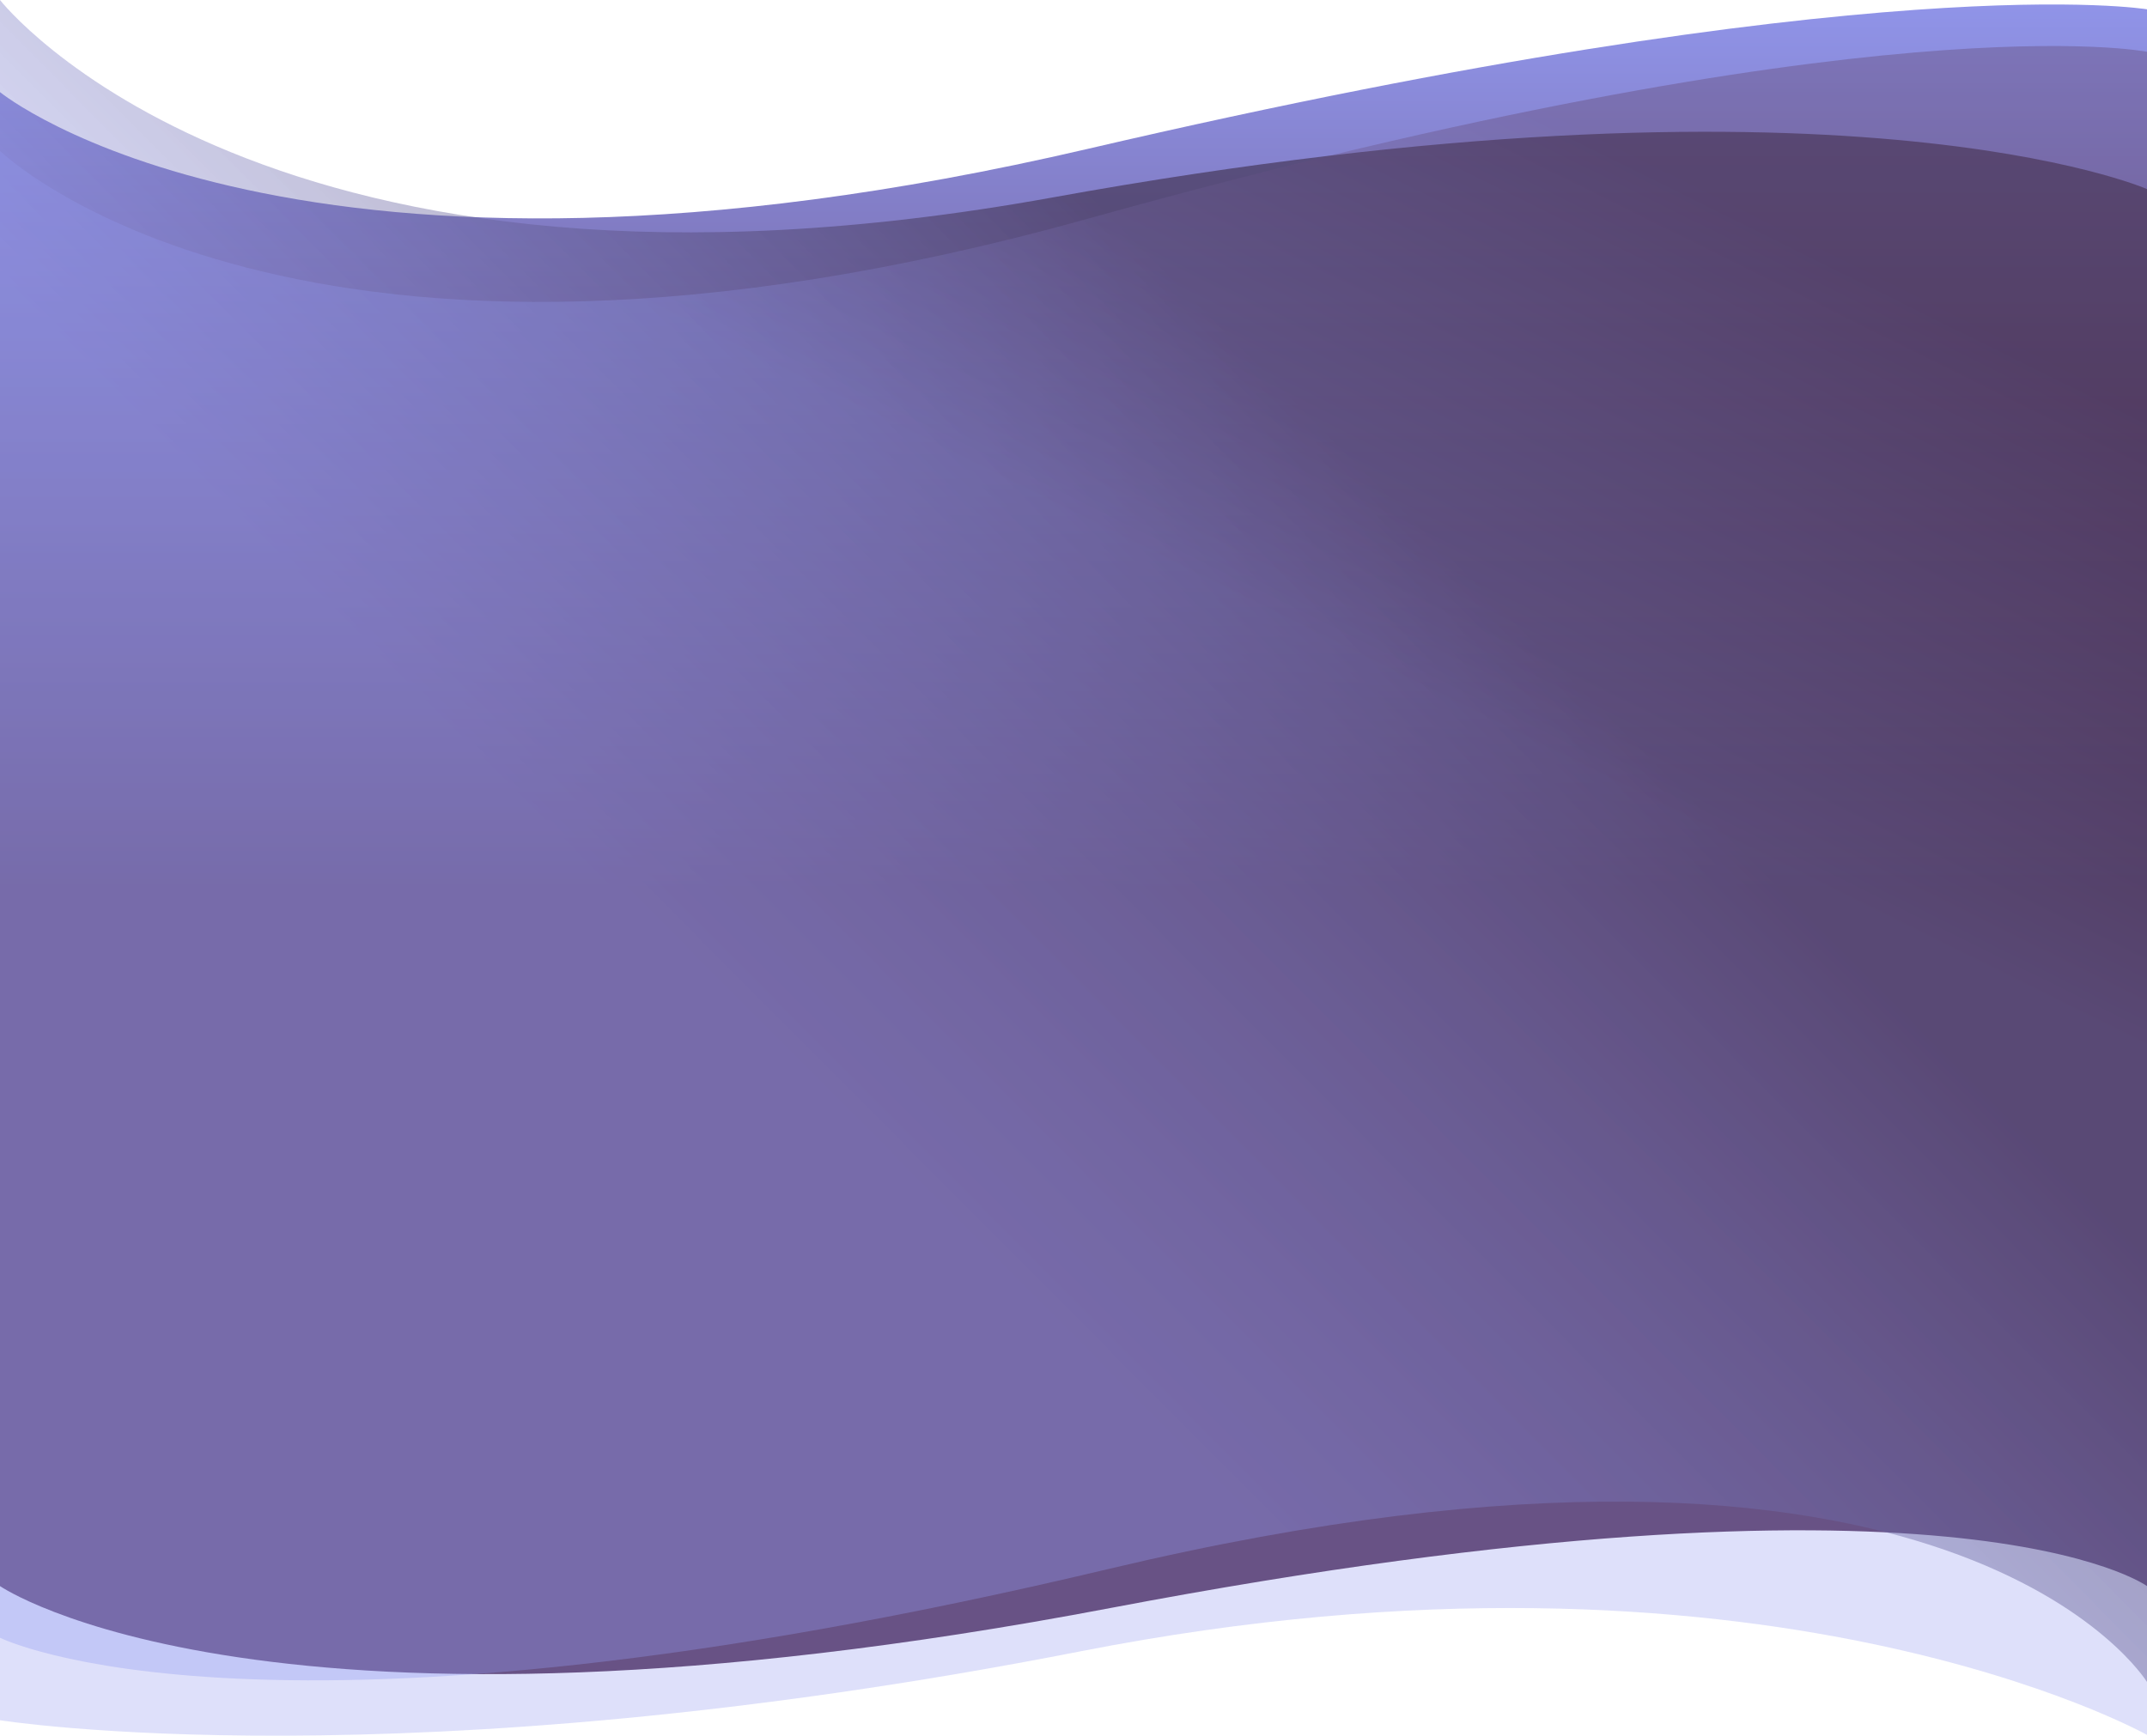 <svg width="1918" height="1551" viewBox="0 0 1918 1551" fill="none" xmlns="http://www.w3.org/2000/svg">
<path d="M1918 1417.31L1918 8.31C1918 8.31 1679.62 -31.858 971.619 133.056C263.62 297.969 0.001 82.32 0.001 82.32L0.001 1417.31C0.001 1417.31 236.498 1580.53 992.498 1436.82C1748.5 1293.11 1918 1417.31 1918 1417.31Z" fill="url(#paint0_linear_1089_125)"/>
<path d="M1918 1503L1918 168.949C1918 168.949 1644.41 48.924 940.477 176.408C236.546 303.891 0.002 0 0.002 0L0.001 1463.5C0.001 1463.5 236 1581.53 990.999 1401.86C1746 1222.2 1918 1503 1918 1503Z" fill="url(#paint1_linear_1089_125)" fill-opacity="0.5"/>
<path d="M1918 1550.27L1918 46.271C1918 46.271 1679.62 -1.78 971.622 195.497C263.622 392.775 0.003 134.805 0.003 134.805L0.003 1537.19C0.003 1537.19 358.002 1594.53 965.502 1475.56C1573 1356.6 1918 1550.27 1918 1550.27Z" fill="url(#paint2_linear_1089_125)"/>
<defs>
<linearGradient id="paint0_linear_1089_125" x1="958.999" y1="-36.884" x2="958.999" y2="794.105" gradientUnits="userSpaceOnUse">
<stop stop-color="#9399F0"/>
<stop offset="1" stop-color="#563457"/>
</linearGradient>
<linearGradient id="paint1_linear_1089_125" x1="1549.5" y1="98.042" x2="697.675" y2="946.297" gradientUnits="userSpaceOnUse">
<stop offset="0.385" stop-color="#2C192C"/>
<stop offset="1" stop-color="#9399F0" stop-opacity="0.7"/>
</linearGradient>
<linearGradient id="paint2_linear_1089_125" x1="1179" y1="595.955" x2="1418.05" y2="114.116" gradientUnits="userSpaceOnUse">
<stop offset="0.038" stop-color="#9399F0" stop-opacity="0.3"/>
<stop offset="1" stop-color="#563457" stop-opacity="0.3"/>
</linearGradient>
</defs>
</svg>
